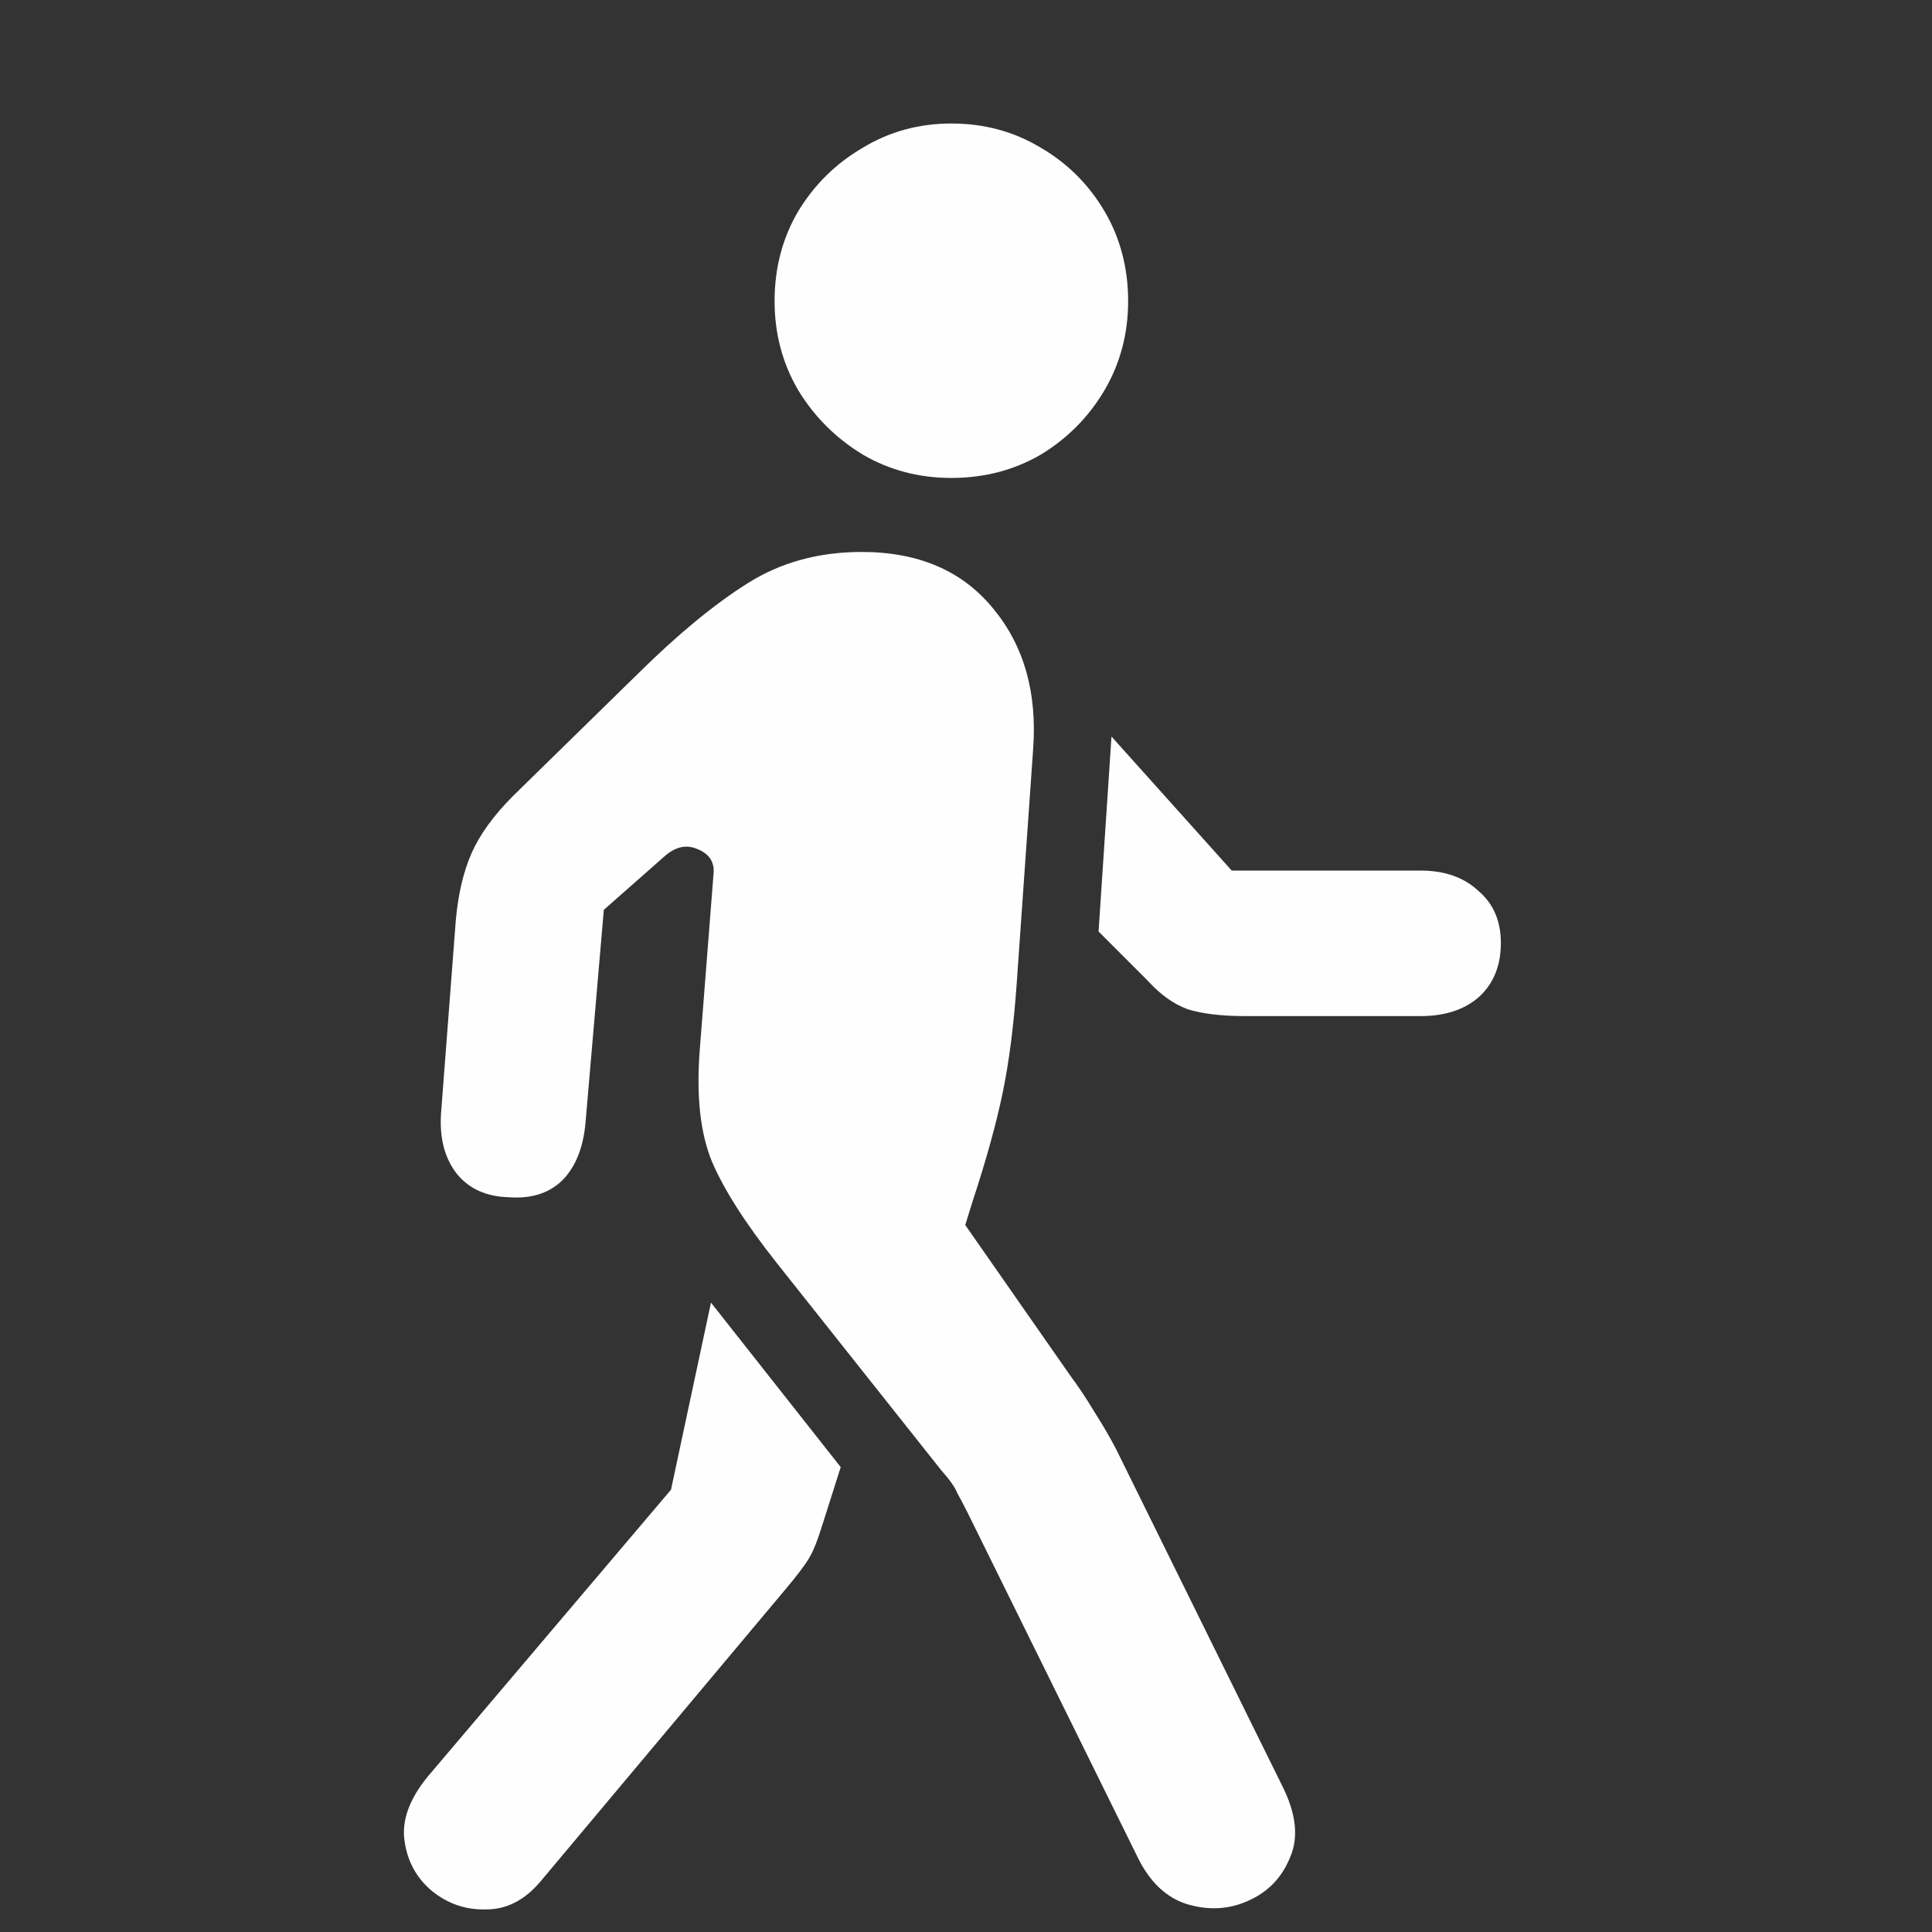 <svg width="13" height="13" viewBox="0 0 13 13" fill="none" xmlns="http://www.w3.org/2000/svg">
<rect x="0" y="0" width="13" height="13" fill="#333333" stroke="none"/>
<path d="M3.636 12.661C3.53 12.786 3.409 12.848 3.272 12.848C3.136 12.852 3.015 12.811 2.909 12.726C2.804 12.639 2.741 12.526 2.722 12.386C2.702 12.249 2.755 12.104 2.88 11.952L4.515 10.024L4.784 8.765L5.657 9.872L5.534 10.259C5.503 10.36 5.474 10.434 5.446 10.481C5.419 10.528 5.364 10.601 5.282 10.698L3.636 12.661ZM7.655 12.497L6.507 10.171C6.483 10.124 6.462 10.083 6.442 10.048C6.427 10.009 6.39 9.956 6.331 9.89L5.224 8.495C5.017 8.233 4.872 8.007 4.79 7.815C4.712 7.624 4.685 7.376 4.708 7.071L4.802 5.87C4.806 5.796 4.769 5.743 4.69 5.712C4.616 5.681 4.542 5.698 4.468 5.765L4.063 6.122L3.94 7.552C3.925 7.724 3.872 7.854 3.782 7.944C3.692 8.03 3.573 8.067 3.425 8.056C3.272 8.052 3.155 7.999 3.073 7.897C2.991 7.792 2.956 7.655 2.968 7.487L3.067 6.192C3.083 6.016 3.118 5.866 3.173 5.741C3.228 5.616 3.321 5.487 3.454 5.354L4.298 4.528C4.563 4.266 4.808 4.065 5.03 3.925C5.253 3.784 5.509 3.714 5.798 3.714C6.181 3.714 6.476 3.841 6.683 4.095C6.89 4.345 6.979 4.659 6.952 5.038L6.841 6.62C6.821 6.901 6.79 7.145 6.747 7.352C6.704 7.559 6.636 7.806 6.542 8.091L6.495 8.243L7.198 9.251C7.253 9.325 7.308 9.407 7.362 9.497C7.417 9.583 7.466 9.667 7.509 9.749L8.628 12.017C8.722 12.204 8.739 12.364 8.681 12.497C8.626 12.634 8.532 12.731 8.399 12.79C8.27 12.848 8.134 12.856 7.989 12.813C7.849 12.77 7.737 12.665 7.655 12.497ZM9.56 5.858C9.72 5.858 9.849 5.903 9.946 5.993C10.048 6.079 10.099 6.196 10.099 6.345C10.099 6.497 10.05 6.618 9.952 6.708C9.854 6.794 9.724 6.837 9.56 6.837H8.376C8.216 6.837 8.087 6.821 7.989 6.79C7.895 6.755 7.808 6.692 7.726 6.602L7.392 6.268L7.479 4.956L8.288 5.858H9.56ZM6.401 3.216C6.183 3.216 5.983 3.163 5.804 3.058C5.624 2.948 5.479 2.804 5.37 2.624C5.265 2.444 5.212 2.245 5.212 2.026C5.212 1.804 5.265 1.602 5.37 1.423C5.479 1.243 5.624 1.1 5.804 0.995C5.983 0.886 6.183 0.831 6.401 0.831C6.624 0.831 6.825 0.886 7.005 0.995C7.185 1.1 7.327 1.243 7.433 1.423C7.538 1.602 7.591 1.804 7.591 2.026C7.591 2.245 7.538 2.444 7.433 2.624C7.327 2.804 7.185 2.948 7.005 3.058C6.825 3.163 6.624 3.216 6.401 3.216Z" fill="#FEFEFE"/>
</svg>
